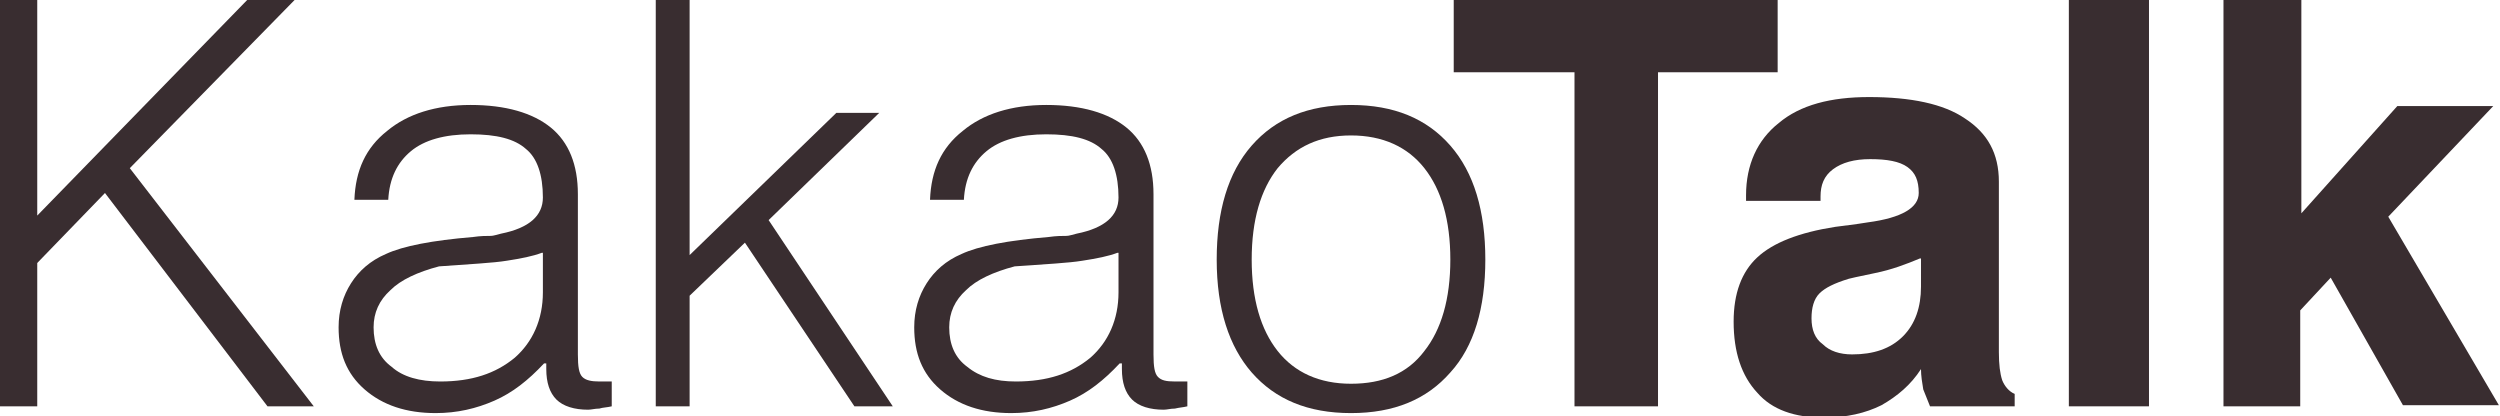 <?xml version="1.0" encoding="utf-8"?>
<!-- Generator: Adobe Illustrator 27.5.0, SVG Export Plug-In . SVG Version: 6.00 Build 0)  -->
<svg version="1.1" id="Layer_1" xmlns="http://www.w3.org/2000/svg" xmlns:xlink="http://www.w3.org/1999/xlink" x="0px" y="0px"
	 viewBox="0 0 221.5 36.9" style="enable-background:new 0 0 221.5 36.9;" xml:space="preserve">
<style type="text/css">
	.st0{fill:#392D30;}
</style>
<g>
	<g>
		<g>
			<path class="st0" d="M0,36V0h3.3v19.1L21.9,0h4.2L11.5,14.9L27.8,36h-4.1L9.3,17.1l-6,6.2V36H0z"/>
			<path class="st0" d="M48.2,32.2c-1.4,1.5-2.8,2.6-4.4,3.3c-1.6,0.7-3.3,1.1-5.2,1.1c-2.6,0-4.7-0.7-6.3-2.1
				c-1.6-1.4-2.3-3.2-2.3-5.5c0-1.5,0.4-2.8,1.1-3.9c0.7-1.1,1.7-2,3.1-2.6c1.5-0.7,4.1-1.2,7.7-1.5c0.7-0.1,1.2-0.1,1.6-0.1
				c0.2,0,0.5-0.1,0.9-0.2c2.5-0.5,3.7-1.6,3.7-3.2c0-2-0.5-3.5-1.5-4.3c-1-0.9-2.6-1.3-4.9-1.3c-2.3,0-4.1,0.5-5.3,1.5
				c-1.2,1-1.9,2.4-2,4.3l-3,0c0.1-2.6,1-4.6,2.9-6.1c1.8-1.5,4.3-2.3,7.4-2.3c3.1,0,5.5,0.7,7.1,2c1.6,1.3,2.4,3.3,2.4,5.9v14.2
				c0,1.1,0.1,1.7,0.4,2c0.3,0.3,0.8,0.4,1.5,0.4c0.2,0,0.4,0,0.6,0c0.2,0,0.3,0,0.5,0V36c-0.4,0.1-0.8,0.1-1.1,0.2
				c-0.4,0-0.7,0.1-1,0.1c-1.2,0-2.2-0.3-2.8-0.9c-0.6-0.6-0.9-1.5-0.9-2.7V32.2z M48,22.4c-0.8,0.3-1.8,0.5-3.1,0.7
				c-1.2,0.2-3.3,0.3-6,0.5c-1.9,0.5-3.4,1.2-4.3,2.1c-1,0.9-1.5,2-1.5,3.3c0,1.5,0.5,2.7,1.6,3.5c1,0.9,2.5,1.3,4.3,1.3
				c2.8,0,4.9-0.7,6.6-2.1c1.6-1.4,2.5-3.4,2.5-5.8V22.4z"/>
			<path class="st0" d="M58.1,36V0h3v22.6l13-12.6h3.8l-9.8,9.5l11,16.5h-3.4L66,21.5l-4.9,4.7V36H58.1z"/>
			<path class="st0" d="M99.2,32.2c-1.4,1.5-2.8,2.6-4.4,3.3c-1.6,0.7-3.3,1.1-5.2,1.1c-2.6,0-4.7-0.7-6.3-2.1
				c-1.6-1.4-2.3-3.2-2.3-5.5c0-1.5,0.4-2.8,1.1-3.9c0.7-1.1,1.7-2,3.1-2.6c1.5-0.7,4.1-1.2,7.7-1.5c0.7-0.1,1.2-0.1,1.6-0.1
				c0.2,0,0.5-0.1,0.9-0.2c2.5-0.5,3.7-1.6,3.7-3.2c0-2-0.5-3.5-1.5-4.3c-1-0.9-2.6-1.3-4.9-1.3c-2.3,0-4.1,0.5-5.3,1.5
				c-1.2,1-1.9,2.4-2,4.3l-3,0c0.1-2.6,1-4.6,2.9-6.1c1.8-1.5,4.3-2.3,7.4-2.3c3.1,0,5.5,0.7,7.1,2c1.6,1.3,2.4,3.3,2.4,5.9v14.2
				c0,1.1,0.1,1.7,0.4,2c0.3,0.3,0.7,0.4,1.5,0.4c0.2,0,0.4,0,0.6,0c0.2,0,0.3,0,0.5,0V36c-0.4,0.1-0.7,0.1-1.1,0.2
				c-0.4,0-0.7,0.1-1,0.1c-1.2,0-2.2-0.3-2.8-0.9c-0.6-0.6-0.9-1.5-0.9-2.7V32.2z M99,22.4c-0.8,0.3-1.8,0.5-3.1,0.7
				c-1.2,0.2-3.2,0.3-6,0.5c-1.9,0.5-3.4,1.2-4.3,2.1c-1,0.9-1.5,2-1.5,3.3c0,1.5,0.5,2.7,1.6,3.5c1.1,0.9,2.5,1.3,4.3,1.3
				c2.8,0,4.9-0.7,6.6-2.1c1.6-1.4,2.5-3.4,2.5-5.8V22.4z"/>
			<path class="st0" d="M107.8,23c0-4.3,1-7.7,3.1-10.1c2.1-2.4,5-3.6,8.8-3.6c3.8,0,6.7,1.2,8.8,3.6c2.1,2.4,3.1,5.8,3.1,10.1
				c0,4.3-1,7.7-3.1,10c-2.1,2.4-5,3.6-8.8,3.6c-3.8,0-6.7-1.2-8.8-3.6C108.9,30.7,107.8,27.4,107.8,23z M110.9,23
				c0,3.5,0.8,6.2,2.3,8.1c1.5,1.9,3.7,2.9,6.5,2.9c2.8,0,5-0.9,6.5-2.9c1.5-1.9,2.3-4.6,2.3-8.1c0-3.5-0.8-6.2-2.3-8.1
				c-1.5-1.9-3.7-2.9-6.5-2.9c-2.8,0-4.9,1-6.5,2.9C111.7,16.8,110.9,19.5,110.9,23z"/>
		</g>
		<g>
			<path class="st0" d="M139.5,36V6.4h-10.7V0h28.7v6.4h-10.6V36H139.5z"/>
			<path class="st0" d="M170.2,32.7c-0.9,1.4-2.1,2.4-3.5,3.2c-1.4,0.7-3.1,1.1-5.1,1.1c-2.6,0-4.6-0.7-5.9-2.2
				c-1.4-1.5-2.1-3.6-2.1-6.3c0-2.5,0.7-4.4,2.1-5.7c1.4-1.3,3.7-2.2,6.9-2.7c0.7-0.1,1.7-0.2,2.9-0.4c3-0.4,4.5-1.3,4.5-2.6
				c0-1.1-0.3-1.8-1-2.3c-0.7-0.5-1.8-0.7-3.3-0.7c-1.4,0-2.5,0.3-3.3,0.9c-0.8,0.6-1.1,1.4-1.1,2.4v0.4h-6.6v-0.5
				c0-2.7,1-4.9,2.9-6.4c1.9-1.6,4.6-2.3,8-2.3c3.7,0,6.6,0.6,8.5,1.9c2,1.3,3,3.1,3,5.6v15.1c0,1.1,0.1,1.9,0.3,2.5
				c0.2,0.5,0.6,1,1.1,1.2V36H171c-0.2-0.5-0.4-1-0.6-1.5C170.3,33.9,170.2,33.3,170.2,32.7z M170.1,22.9c-1.2,0.5-2.5,1-4,1.3
				c-1.5,0.3-2.3,0.5-2.3,0.5c-1.3,0.4-2.1,0.8-2.6,1.3c-0.5,0.5-0.7,1.3-0.7,2.2c0,1,0.3,1.8,1,2.3c0.6,0.6,1.5,0.9,2.6,0.9
				c1.9,0,3.4-0.5,4.5-1.6c1.1-1.1,1.6-2.6,1.6-4.4V22.9z"/>
			<path class="st0" d="M183.3,36V0h7.1v36H183.3z"/>
			<path class="st0" d="M197,36V0h6.9v18.9l8.5-9.5h8.5l-9.3,9.8l9.8,16.7h-8.5l-6.4-11.3l-2.7,2.9V36H197z"/>
		</g>
	</g>
</g>
</svg>
